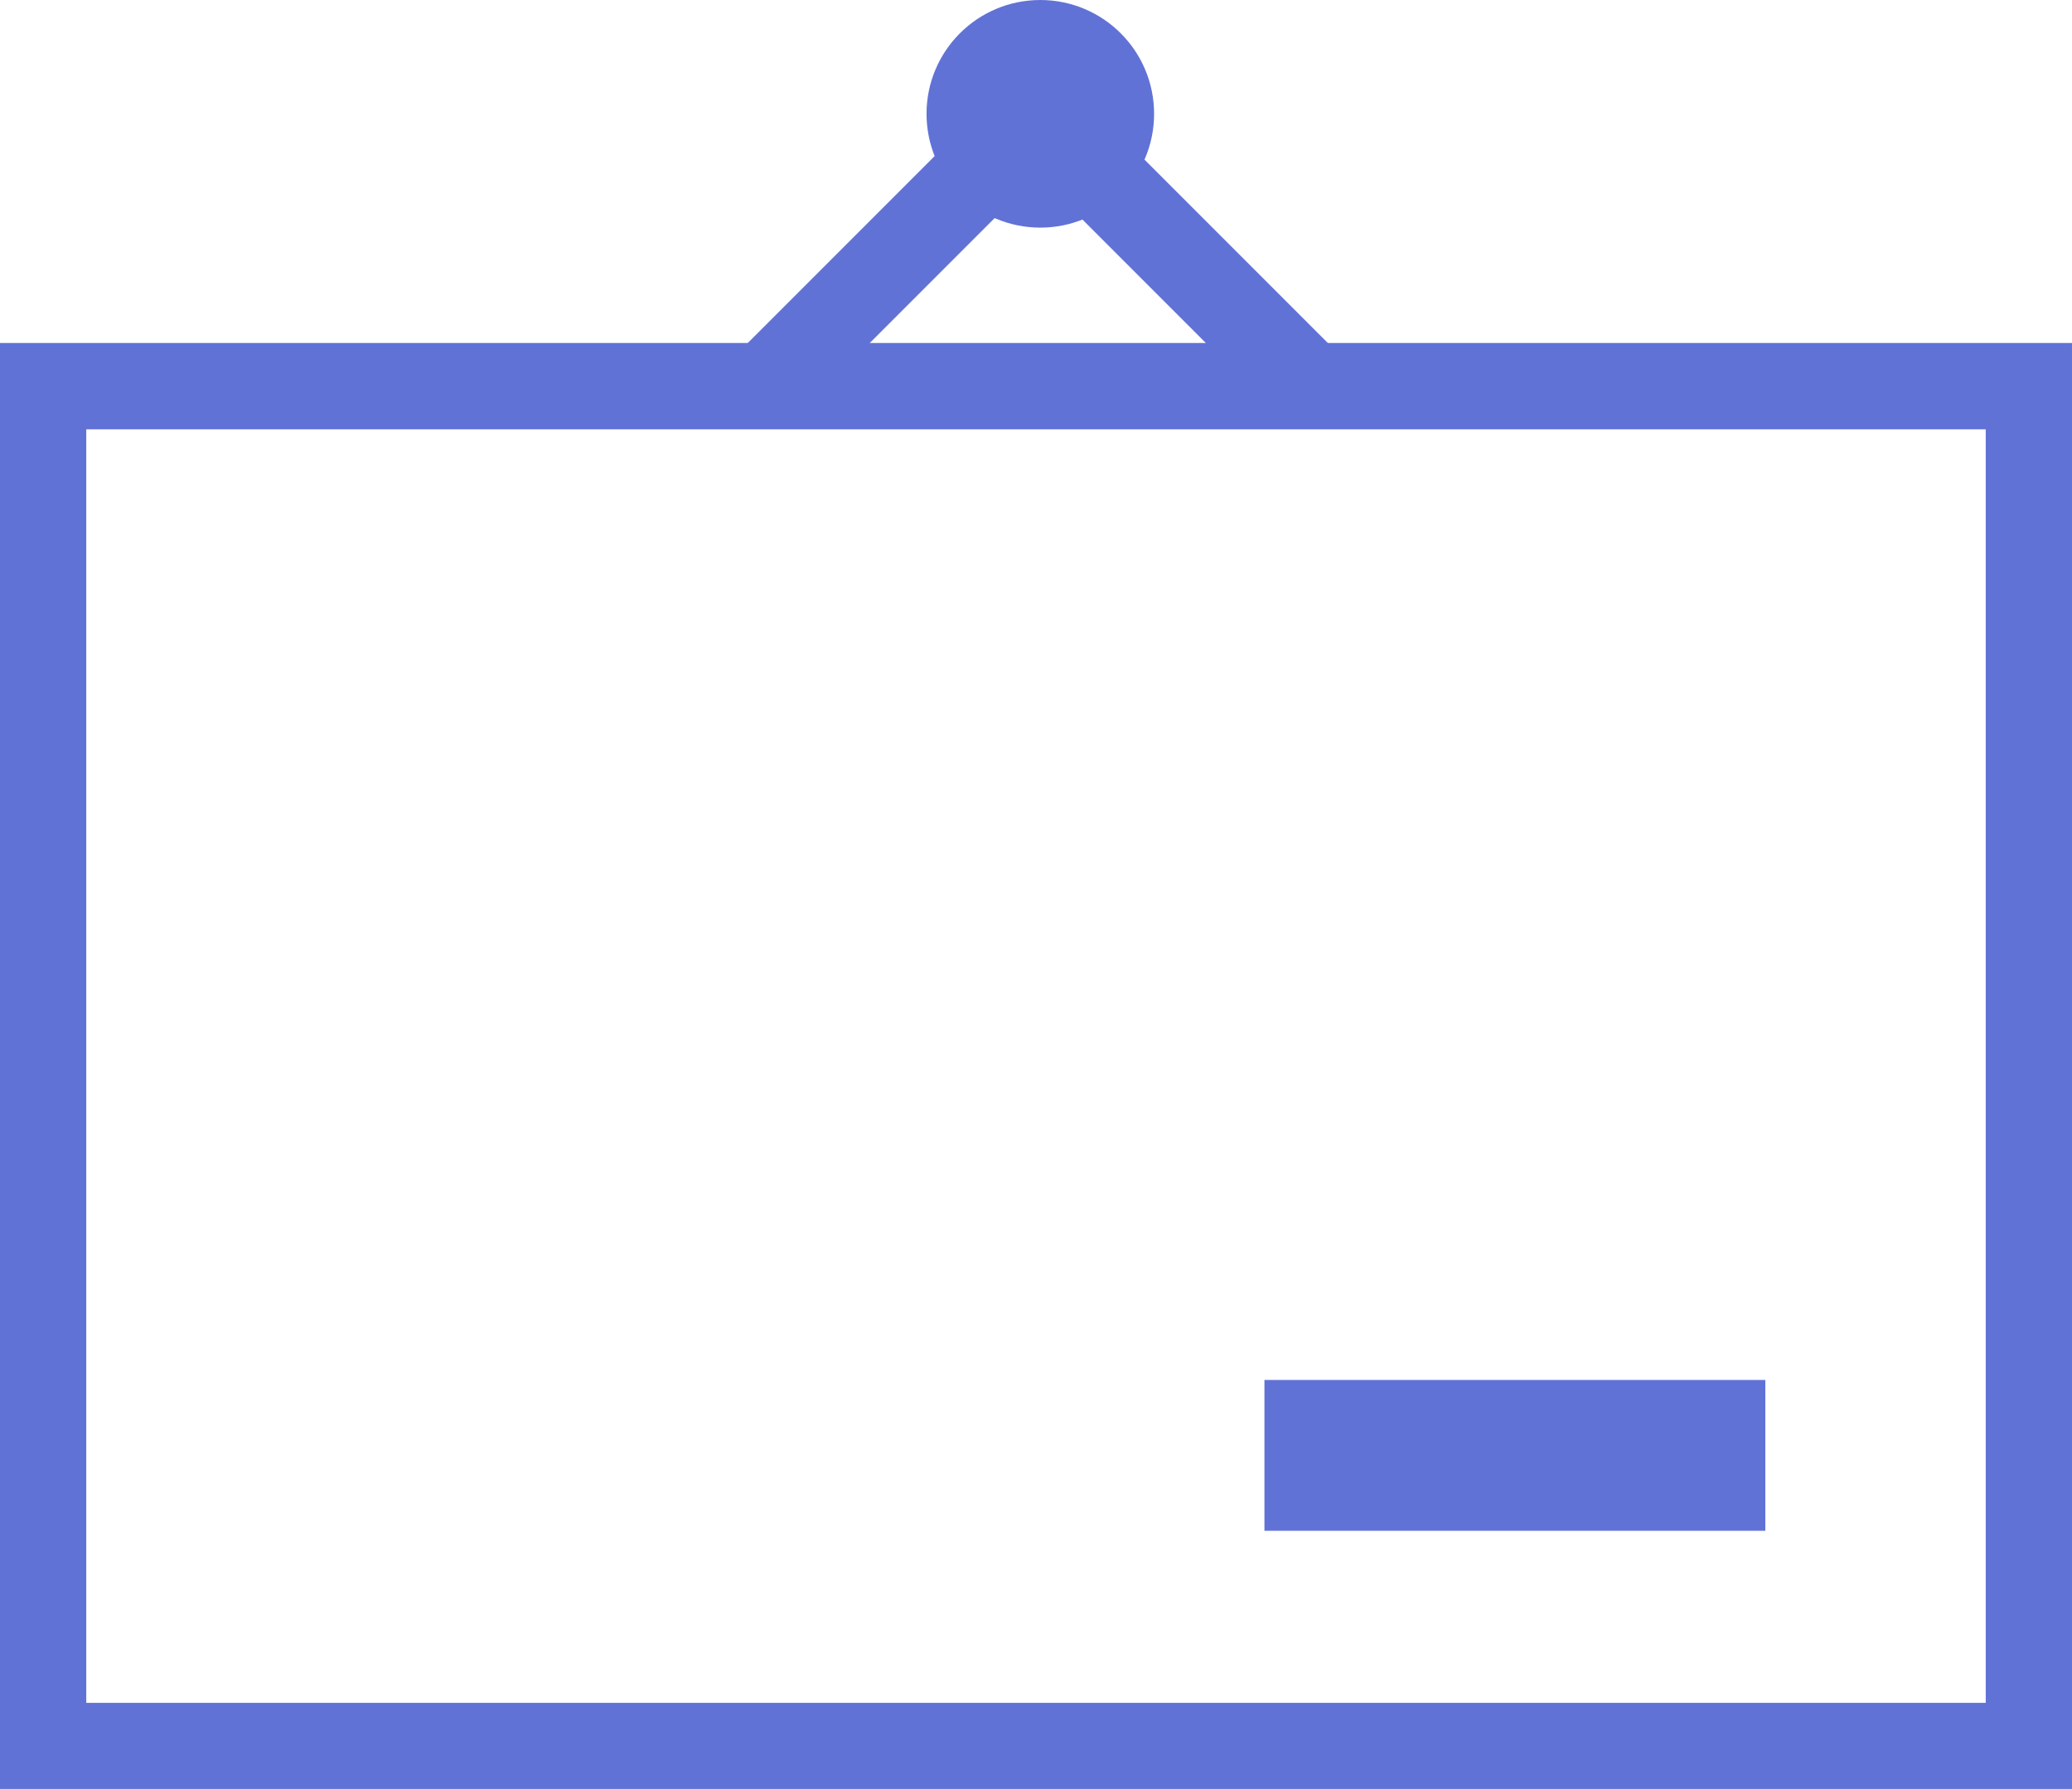 <svg xmlns="http://www.w3.org/2000/svg" width="24.018" height="20.732" viewBox="0 0 24.018 20.732">
  <g id="White_Board_Purple" data-name="White Board Purple" transform="translate(-468.478 -266.986)">
    <rect id="Rectangle_1325" data-name="Rectangle 1325" width="23.018" height="15.759" transform="translate(468.978 271.461)" fill="none" stroke="#6172d6" stroke-miterlimit="10" stroke-width="1"/>
    <rect id="Rectangle_1326" data-name="Rectangle 1326" width="4.806" height="0.748" transform="translate(483.635 283.478)" fill="none" stroke="#6172d6" stroke-miterlimit="10" stroke-width="1"/>
    <path id="Path_2107" data-name="Path 2107" d="M477.353,271.461l3.155-3.155,3.213,3.213" fill="none" stroke="#6172d6" stroke-miterlimit="10" stroke-width="1"/>
    <circle id="Ellipse_138" data-name="Ellipse 138" cx="0.819" cy="0.819" r="0.819" transform="translate(479.718 267.486)" fill="none" stroke="#6172d6" stroke-miterlimit="10" stroke-width="1"/>
  </g>
</svg>

